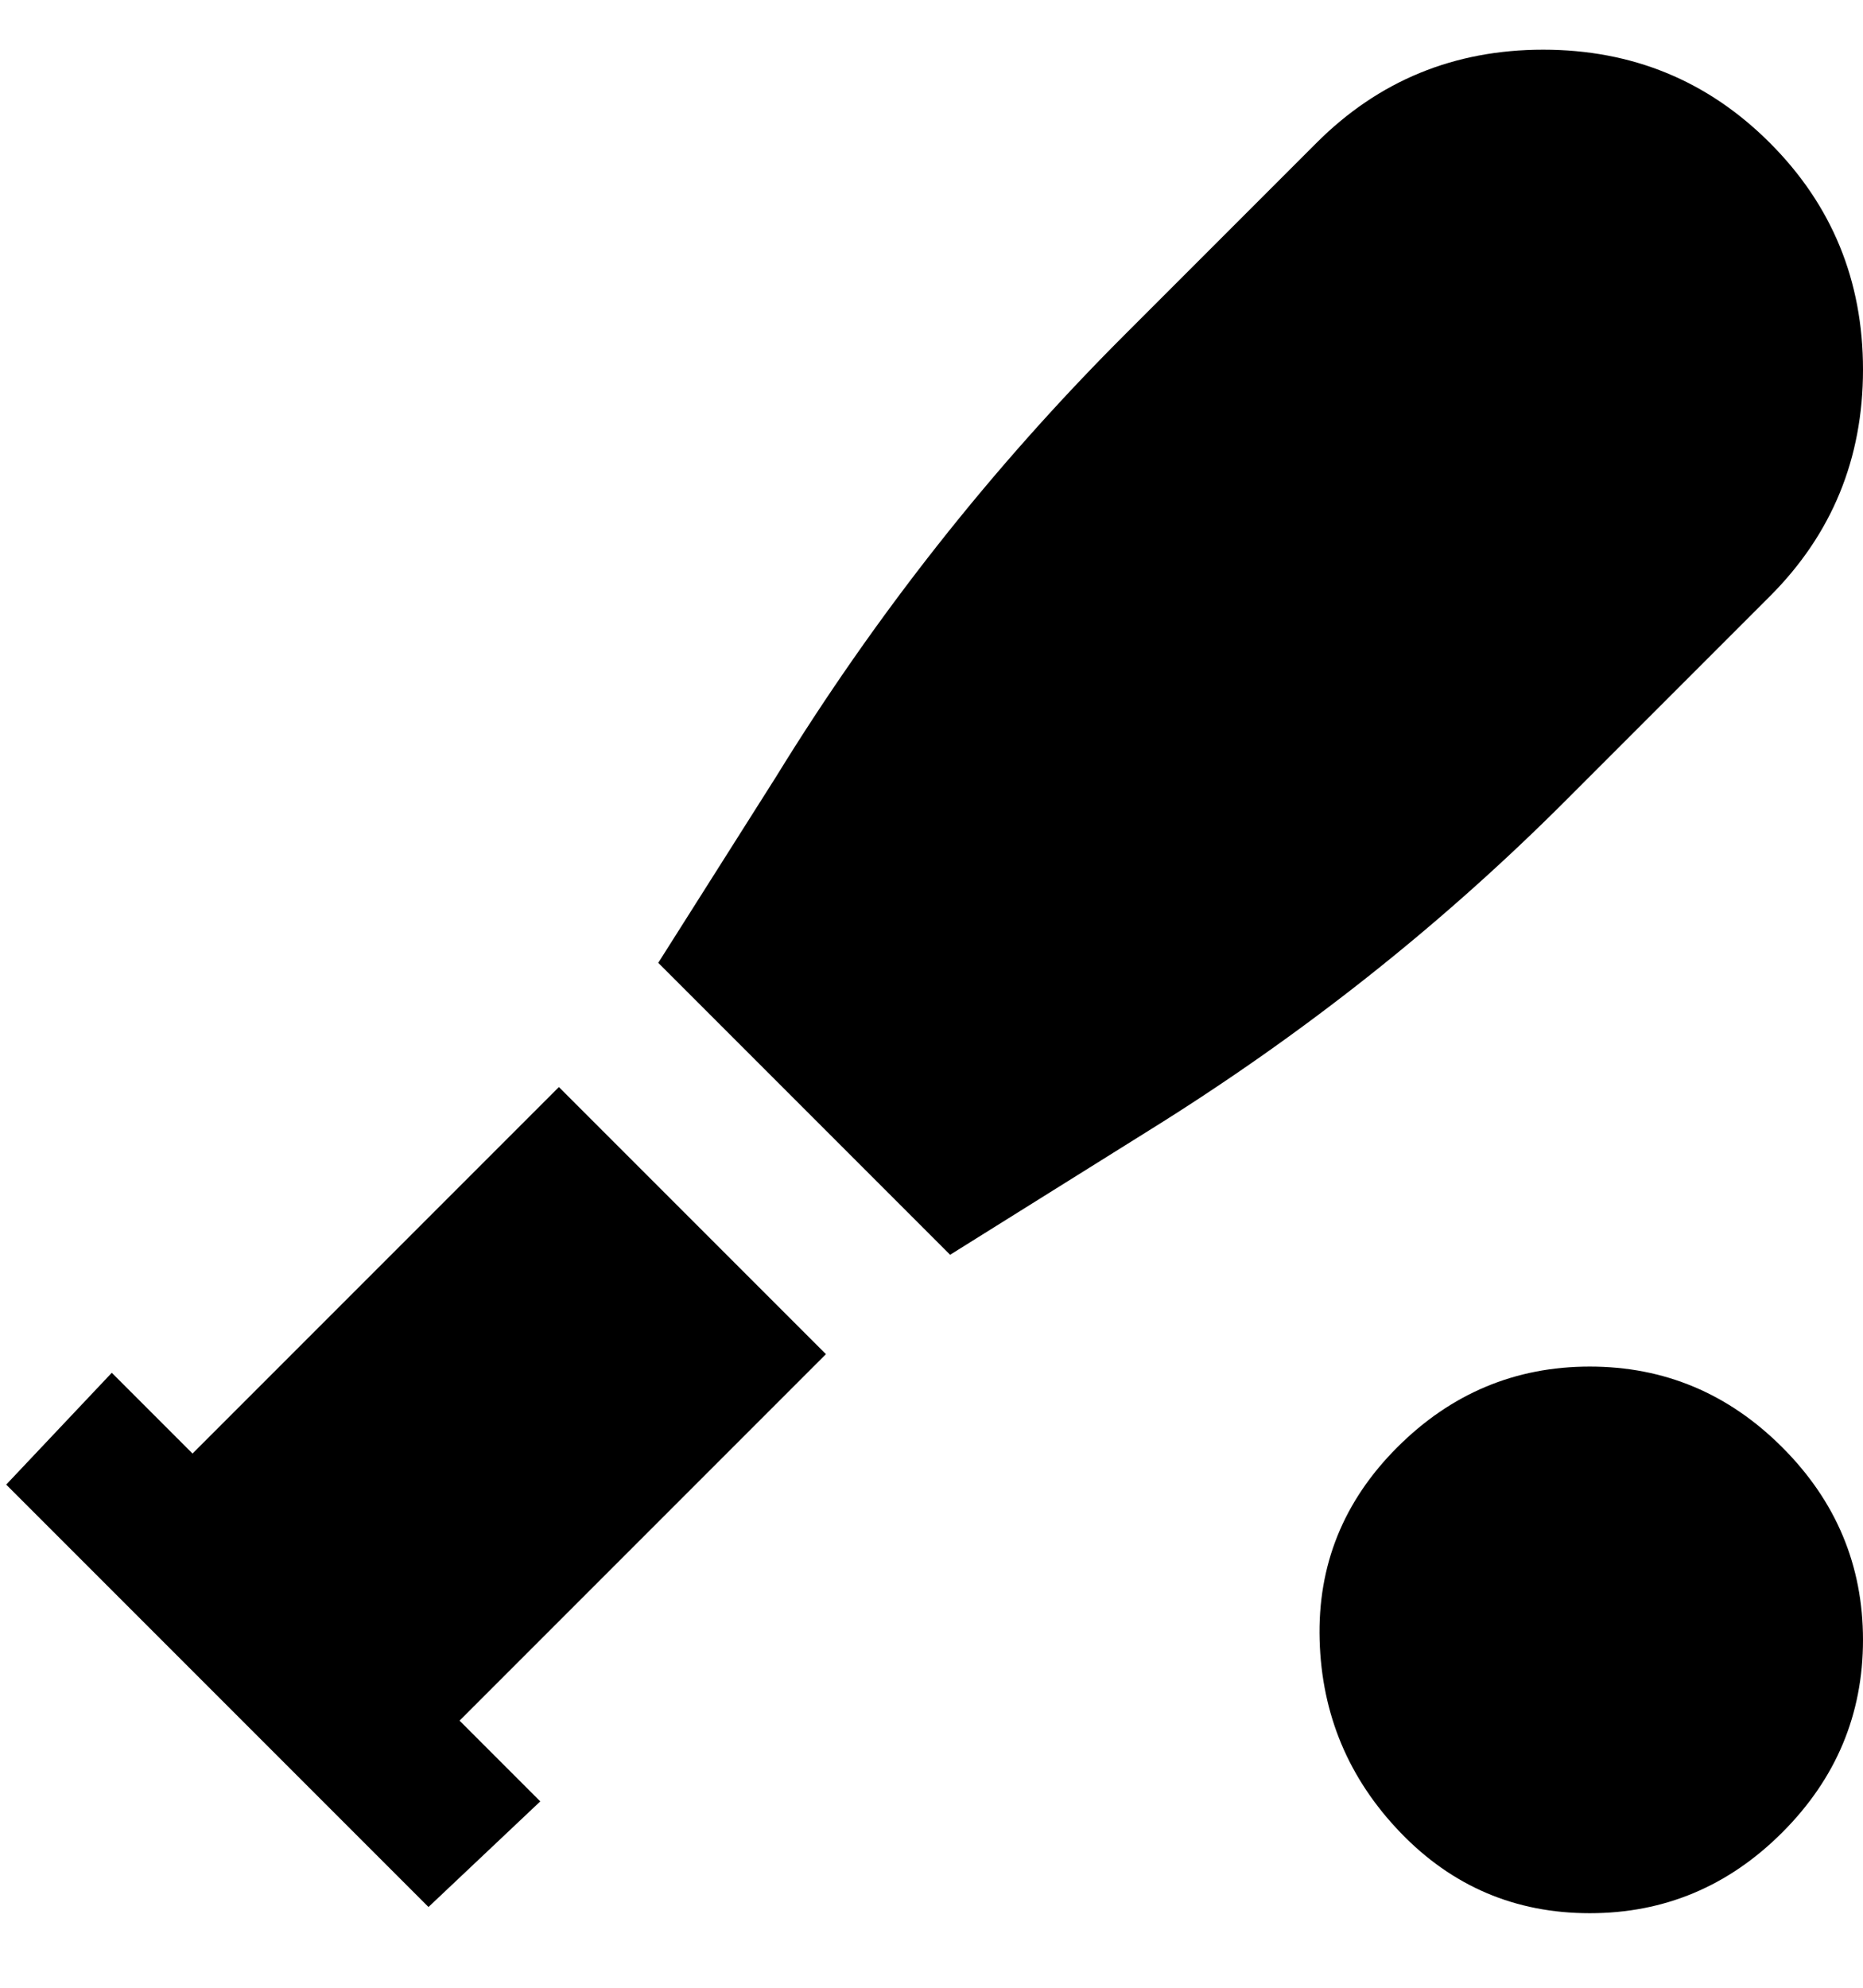 <svg viewBox="0 0 300 320" xmlns="http://www.w3.org/2000/svg"><path d="M252 129q-30 30-67 53l-32 20-47-47 19-30q24-39 56-71l31-31q15-15 36.5-15T285 23q15 15 15 36.5T285 96l-33 33zM90 175l-59 59-13-13-17 18 68 68 18-17-13-13 59-59-43-43zm166 45q-18 0-31 13t-12.5 31q.5 18 13 31t30.5 13q18 0 31-13t13-31q0-18-13-31t-31-13z"/></svg>